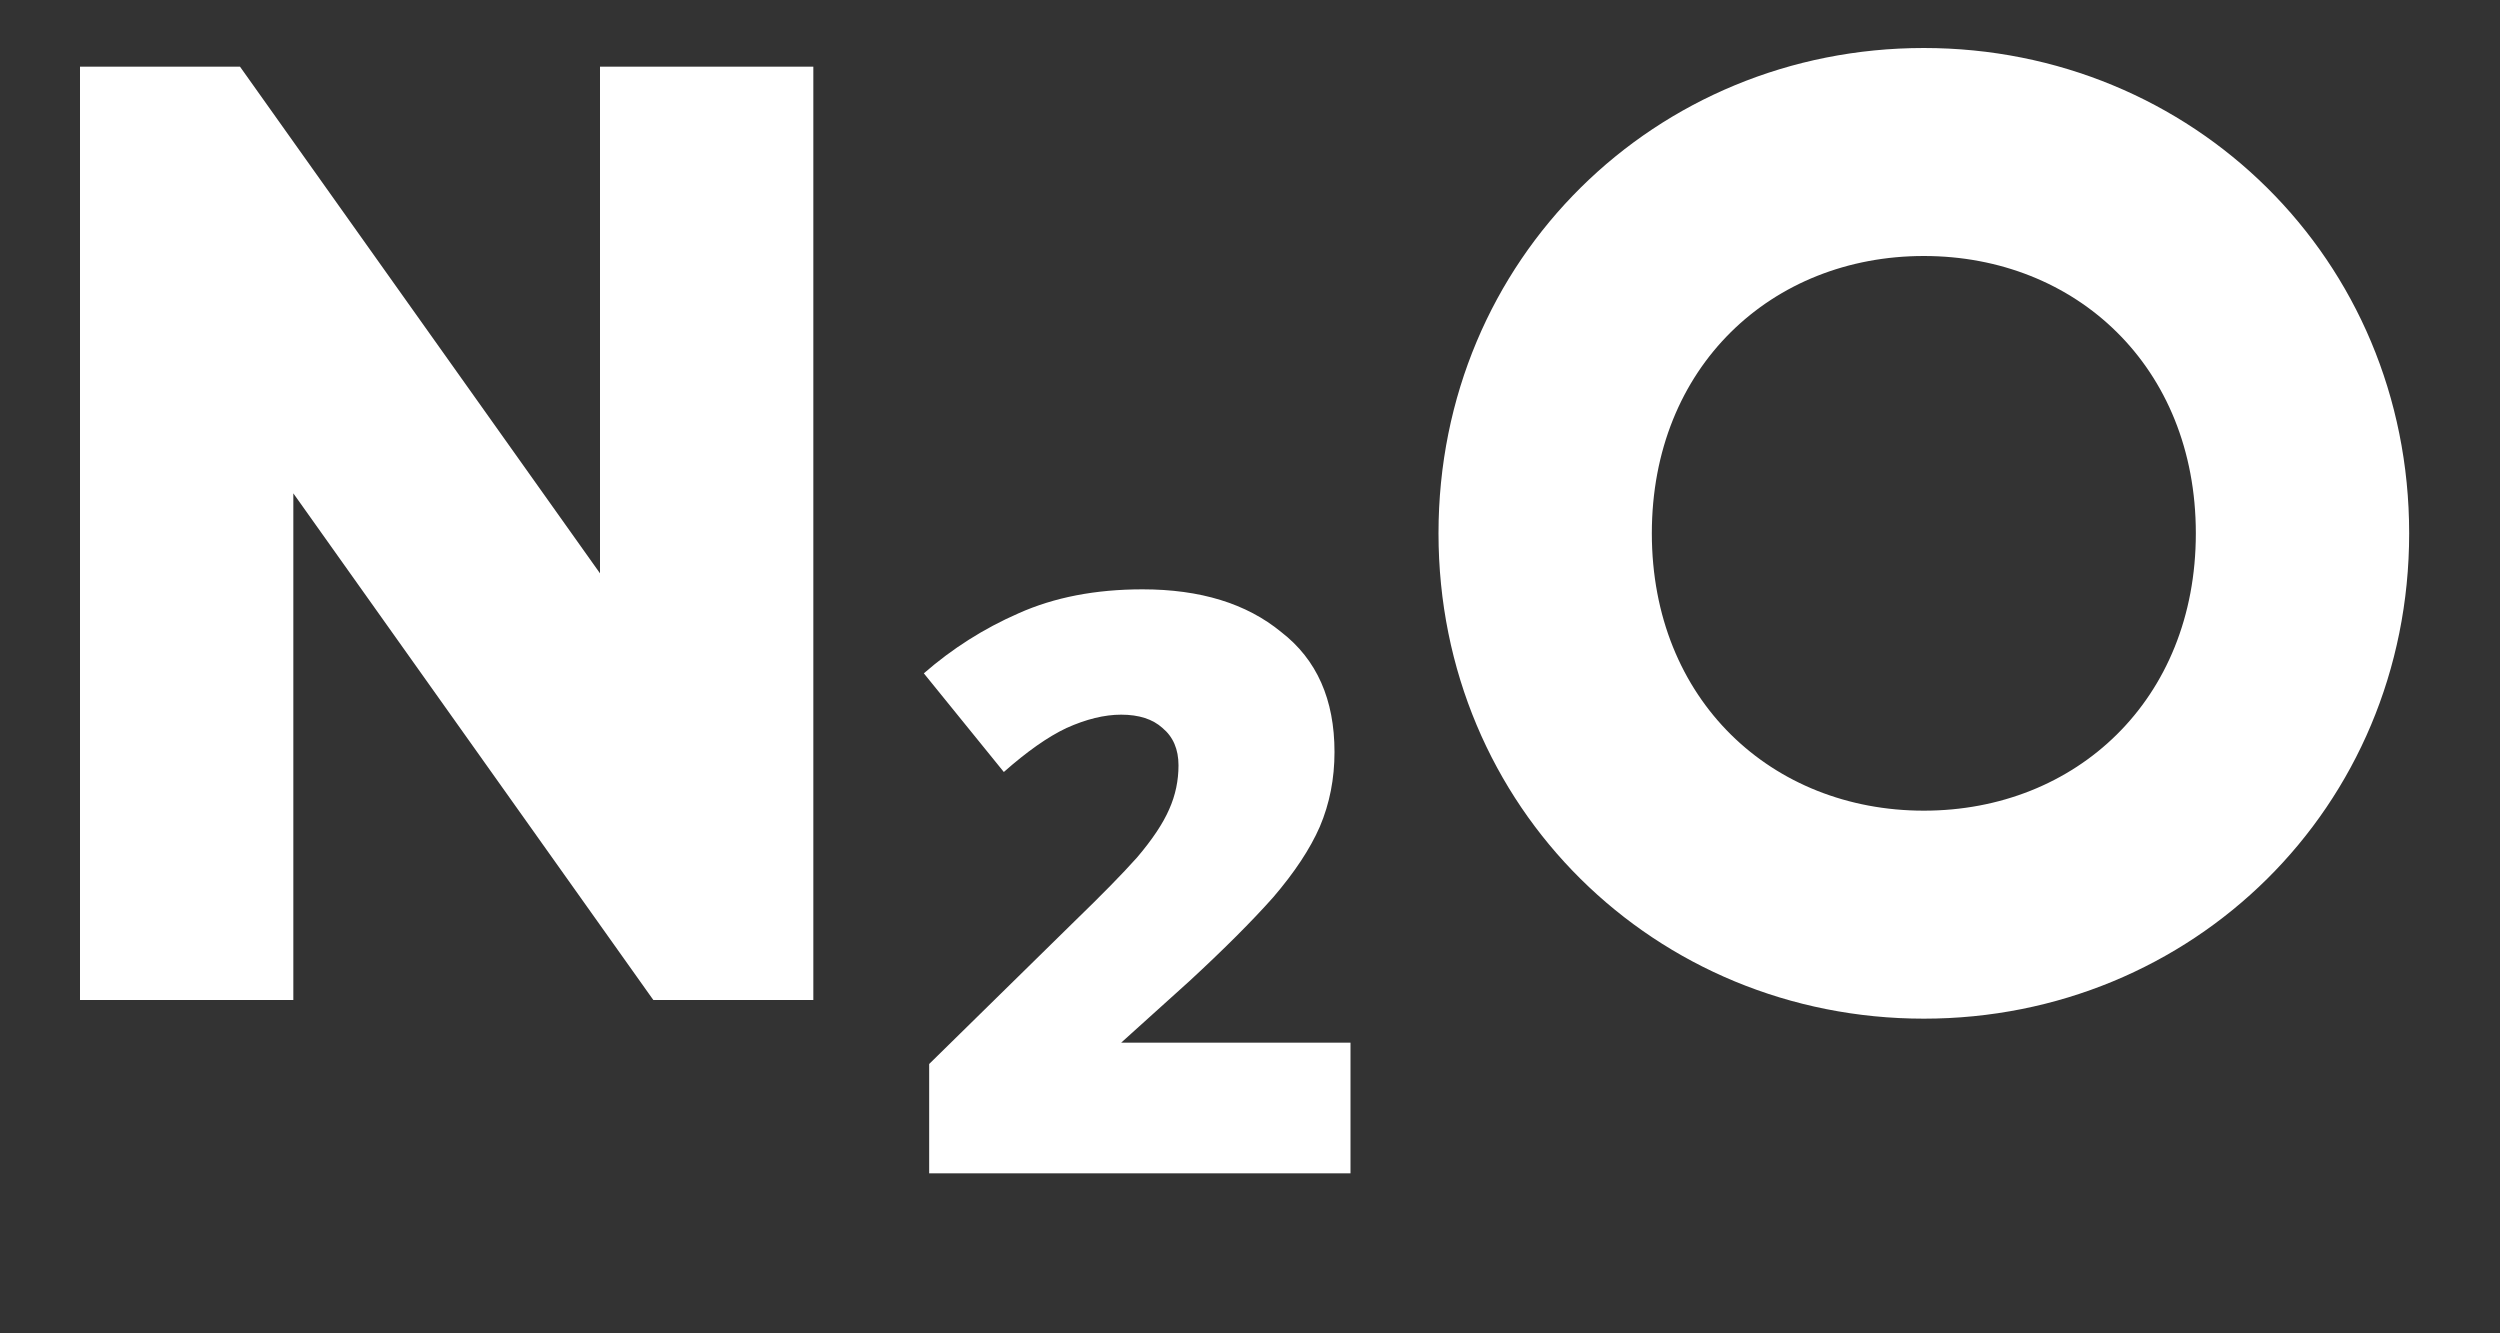 <svg width="15" height="8" viewBox="0 0 15 8" fill="none" xmlns="http://www.w3.org/2000/svg">
<rect x="0" y="0" width="15" height="8" fill="#333333" stroke="none"/>
<path d="M3.6 0.4H4.88V6H3.92L1.76 2.96V6H0.48V0.4H1.44L3.6 3.44V0.4ZM8.103 7.04H5.575V6.384L6.447 5.528C6.607 5.373 6.733 5.245 6.823 5.144C6.914 5.037 6.978 4.941 7.015 4.856C7.053 4.771 7.071 4.683 7.071 4.592C7.071 4.496 7.039 4.421 6.975 4.368C6.917 4.315 6.834 4.288 6.727 4.288C6.626 4.288 6.517 4.315 6.399 4.368C6.287 4.421 6.162 4.509 6.023 4.632L5.543 4.04C5.714 3.891 5.903 3.771 6.111 3.68C6.325 3.584 6.573 3.536 6.855 3.536C7.202 3.536 7.479 3.621 7.687 3.792C7.901 3.957 8.007 4.197 8.007 4.512C8.007 4.672 7.978 4.821 7.919 4.96C7.861 5.093 7.767 5.235 7.639 5.384C7.511 5.528 7.343 5.696 7.135 5.888L6.727 6.256H8.103V7.04ZM11.543 6.112C9.935 6.112 8.631 4.848 8.631 3.2C8.631 1.552 9.935 0.288 11.543 0.288C13.151 0.288 14.455 1.552 14.455 3.2C14.455 4.848 13.151 6.112 11.543 6.112ZM11.543 4.864C12.455 4.864 13.175 4.2 13.175 3.2C13.175 2.2 12.455 1.536 11.543 1.536C10.631 1.536 9.911 2.2 9.911 3.2C9.911 4.2 10.631 4.864 11.543 4.864Z" fill="white"/>
</svg>
